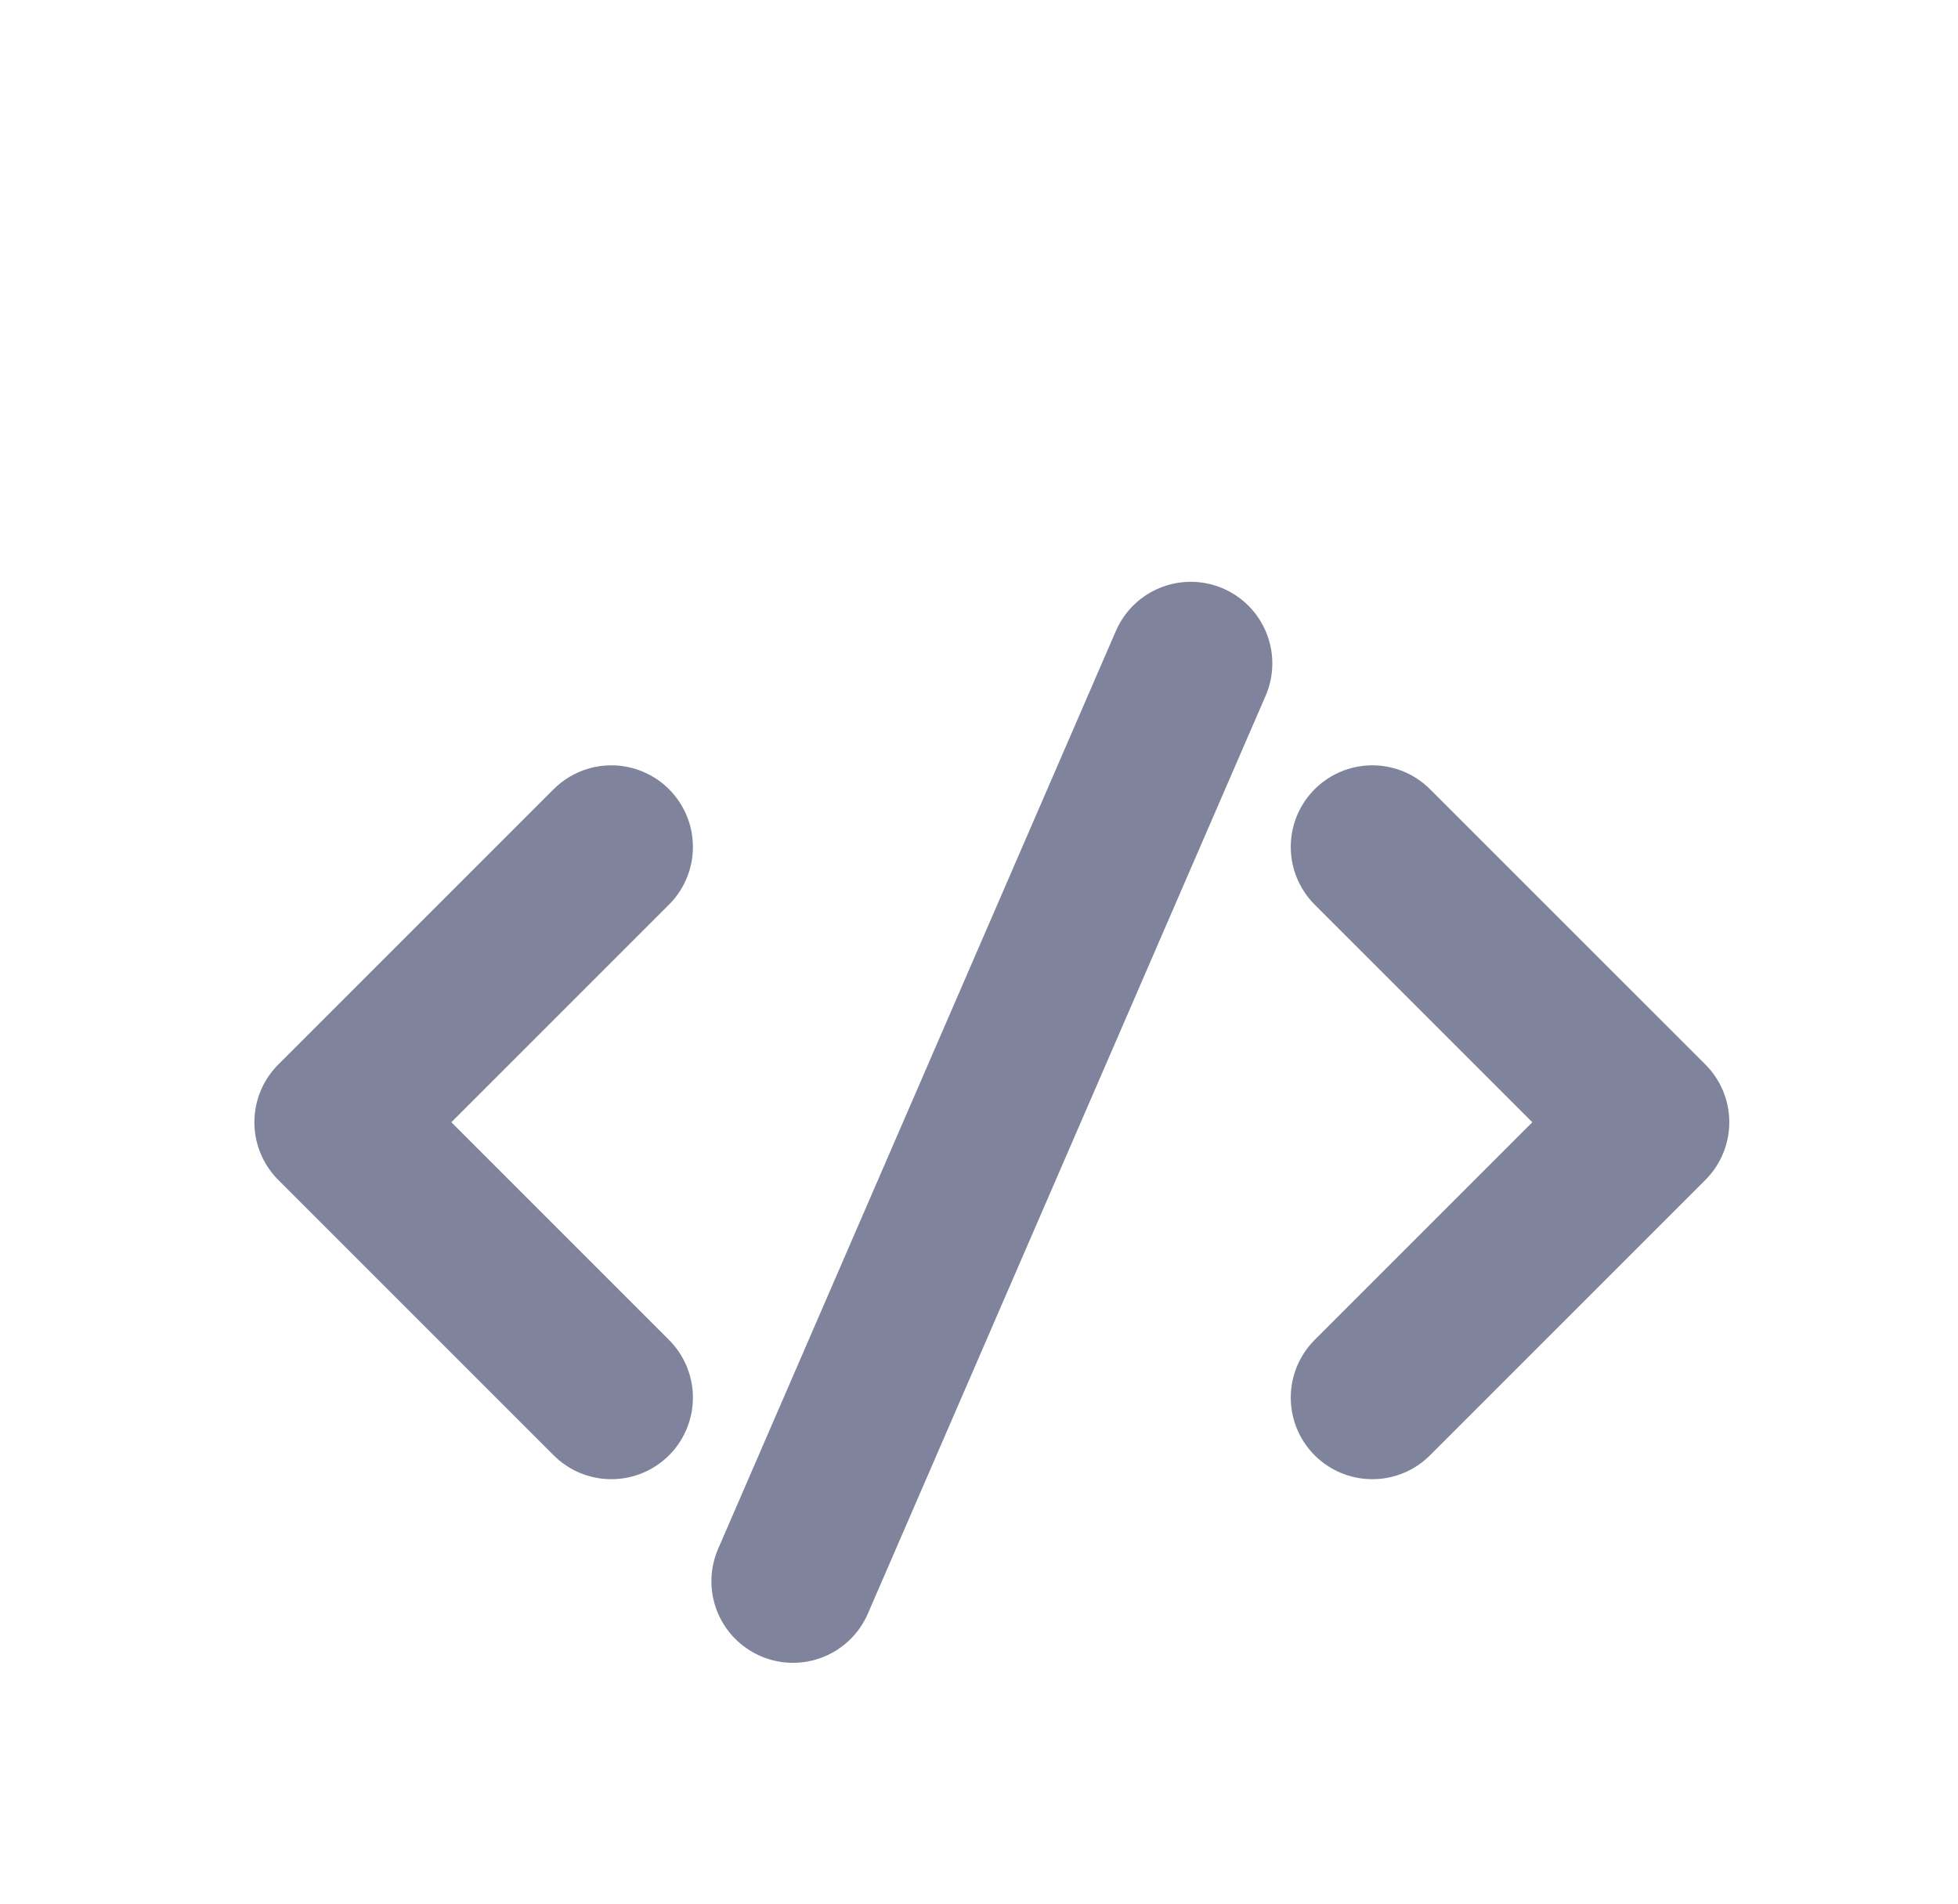 <svg width="36" height="35" viewBox="0 0 36 35" fill="none" xmlns="http://www.w3.org/2000/svg">
<g filter="url(#filter0_d_2_271)">
<path d="M11.24 11.571L6.177 16.633L11.24 21.696" stroke="#7F849C" stroke-width="3" stroke-linecap="round" stroke-linejoin="round"/>
<path d="M25.232 11.571L30.295 16.633L25.232 21.696" stroke="#7F849C" stroke-width="3" stroke-linecap="round" stroke-linejoin="round"/>
<path d="M14.58 25.072L21.893 8.197" stroke="#7F849C" stroke-width="3" stroke-linecap="round" stroke-linejoin="round"/>
</g>
<defs>
<filter id="filter0_d_2_271" x="-1.843" y="0.156" width="40.157" height="40.157" filterUnits="userSpaceOnUse" color-interpolation-filters="sRGB">
<feFlood flood-opacity="0" result="BackgroundImageFix"/>
<feColorMatrix in="SourceAlpha" type="matrix" values="0 0 0 0 0 0 0 0 0 0 0 0 0 0 0 0 0 0 127 0" result="hardAlpha"/>
<feOffset dy="4"/>
<feGaussianBlur stdDeviation="2"/>
<feComposite in2="hardAlpha" operator="out"/>
<feColorMatrix type="matrix" values="0 0 0 0 0 0 0 0 0 0 0 0 0 0 0 0 0 0 0.25 0"/>
<feBlend mode="normal" in2="BackgroundImageFix" result="effect1_dropShadow_2_271"/>
<feBlend mode="normal" in="SourceGraphic" in2="effect1_dropShadow_2_271" result="shape"/>
</filter>
</defs>
</svg>
